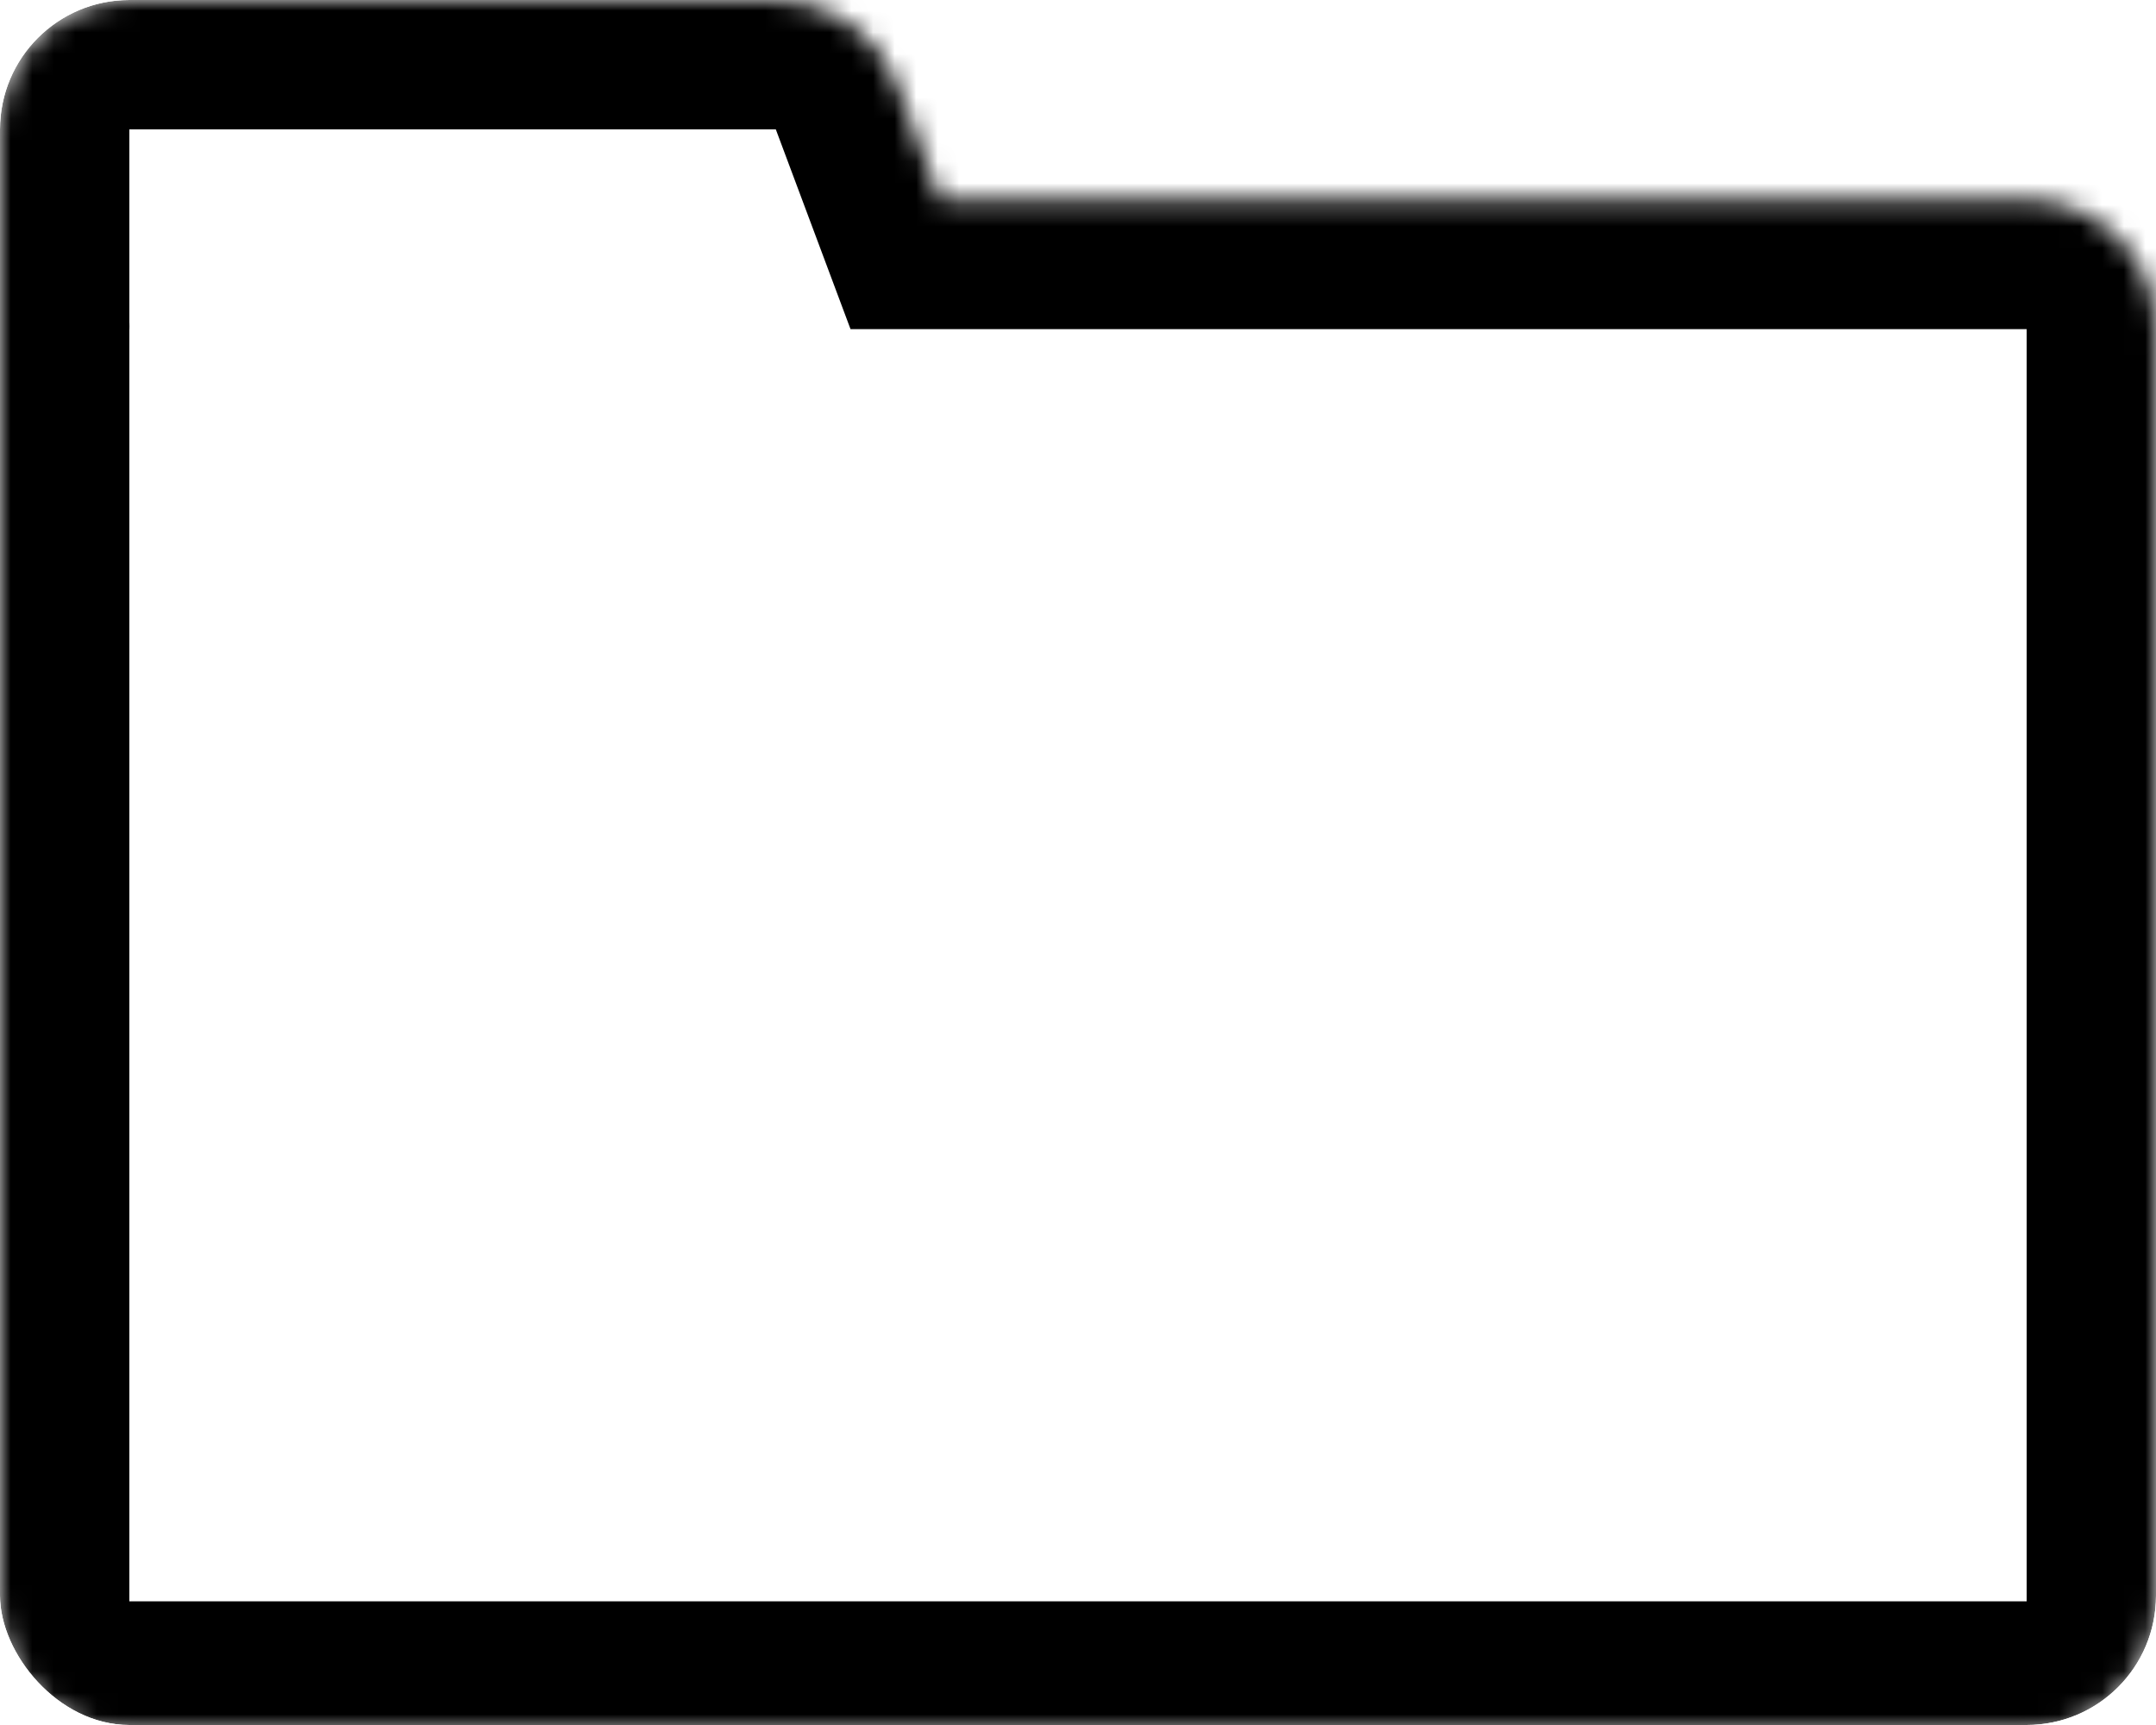 <svg width="100" height="80" viewBox="0 0 100 80" fill="none" xmlns="http://www.w3.org/2000/svg">
<g clip-path="url(#clip0_5600_15398)">
<mask id="path-2-inside-1_5600_15398" fill="white">
<path d="M35.983 0C38.486 0 40.727 1.554 41.603 3.898L43.61 9.264H94C97.314 9.264 100 11.95 100 15.264V74.264C100 77.577 97.314 80.264 94 80.264H6C2.686 80.264 0 77.577 0 74.264V15.264C2.85445e-06 15.22 0.002 15.176 0.003 15.132C0.002 15.088 1.92784e-09 15.044 0 15V6C0 2.686 2.686 0 6 0H35.983Z"/>
</mask>
<path d="M41.603 3.898L35.984 6L35.984 6L41.603 3.898ZM43.61 9.264L37.991 11.366L39.449 15.264H43.61V9.264ZM94 9.264L94 3.264H94V9.264ZM100 15.264L106 15.264L106 15.263L100 15.264ZM94 80.264L94 86.264L94 86.264L94 80.264ZM6 80.264L6 86.264H6V80.264ZM0 15.264L-6 15.263V15.264H0ZM0.003 15.132L6.002 15.262L6.004 15.132L6.002 15.002L0.003 15.132ZM0 15L-6 15L-6 15L0 15ZM35.983 0V6L35.984 6L41.603 3.898L47.223 1.796C45.47 -2.892 40.989 -6 35.983 -6V0ZM41.603 3.898L35.984 6L37.991 11.366L43.61 9.264L49.23 7.162L47.223 1.796L41.603 3.898ZM43.61 9.264V15.264H94V9.264V3.264H43.61V9.264ZM94 9.264L94 15.264L94 15.264L100 15.264L106 15.263C106 8.637 100.628 3.264 94 3.264L94 9.264ZM100 15.264H94V74.264H100H106V15.264H100ZM100 74.264H94H94L94 80.264L94 86.264C100.627 86.264 106 80.891 106 74.264H100ZM94 80.264V74.264H6V80.264V86.264H94V80.264ZM6 80.264L6 74.264H6H0H-6C-6 80.891 -0.627 86.264 6 86.264L6 80.264ZM0 74.264H6V15.264H0H-6V74.264H0ZM0 15.264L6 15.264C6 15.297 6 15.324 5.999 15.34C5.999 15.348 5.999 15.355 5.999 15.359C5.999 15.363 5.999 15.365 5.999 15.365C5.999 15.365 5.999 15.363 5.999 15.358C5.999 15.357 5.999 15.356 5.999 15.355C5.999 15.354 5.999 15.352 5.999 15.35C5.999 15.347 5.999 15.343 6 15.339C6 15.331 6 15.319 6 15.307C6.001 15.294 6.001 15.279 6.002 15.262L0.003 15.132L-5.996 15.002C-5.995 14.991 -5.995 14.985 -5.995 14.99C-5.995 14.994 -5.996 14.996 -5.996 15.004C-5.996 15.01 -5.996 15.02 -5.997 15.03C-5.998 15.069 -6 15.157 -6 15.263L0 15.264ZM0.003 15.132L6.002 15.002C6.001 14.985 6.001 14.97 6 14.957C6 14.944 6 14.933 6 14.925C5.999 14.92 5.999 14.916 5.999 14.913C5.999 14.912 5.999 14.91 5.999 14.909C5.999 14.907 5.999 14.906 5.999 14.905C5.999 14.9 5.999 14.899 5.999 14.898C5.999 14.898 5.999 14.9 5.999 14.905C5.999 14.909 5.999 14.915 5.999 14.924C6 14.94 6 14.966 6 15L0 15L-6 15C-6 15.107 -5.998 15.195 -5.997 15.234C-5.996 15.244 -5.996 15.254 -5.996 15.26C-5.996 15.268 -5.995 15.27 -5.995 15.273C-5.995 15.279 -5.995 15.273 -5.996 15.261L0.003 15.132ZM0 15H6V6H0H-6V15H0ZM0 6H6V0V-6C-0.627 -6 -6 -0.627 -6 6H0ZM6 0V6H35.983V0V-6H6V0Z" fill="black" mask="url(#path-2-inside-1_5600_15398)"/>
</g>
<defs>
<clipPath id="clip0_5600_15398">
<rect width="100" height="80" rx="6" fill="white"/>
</clipPath>
</defs>
</svg>

